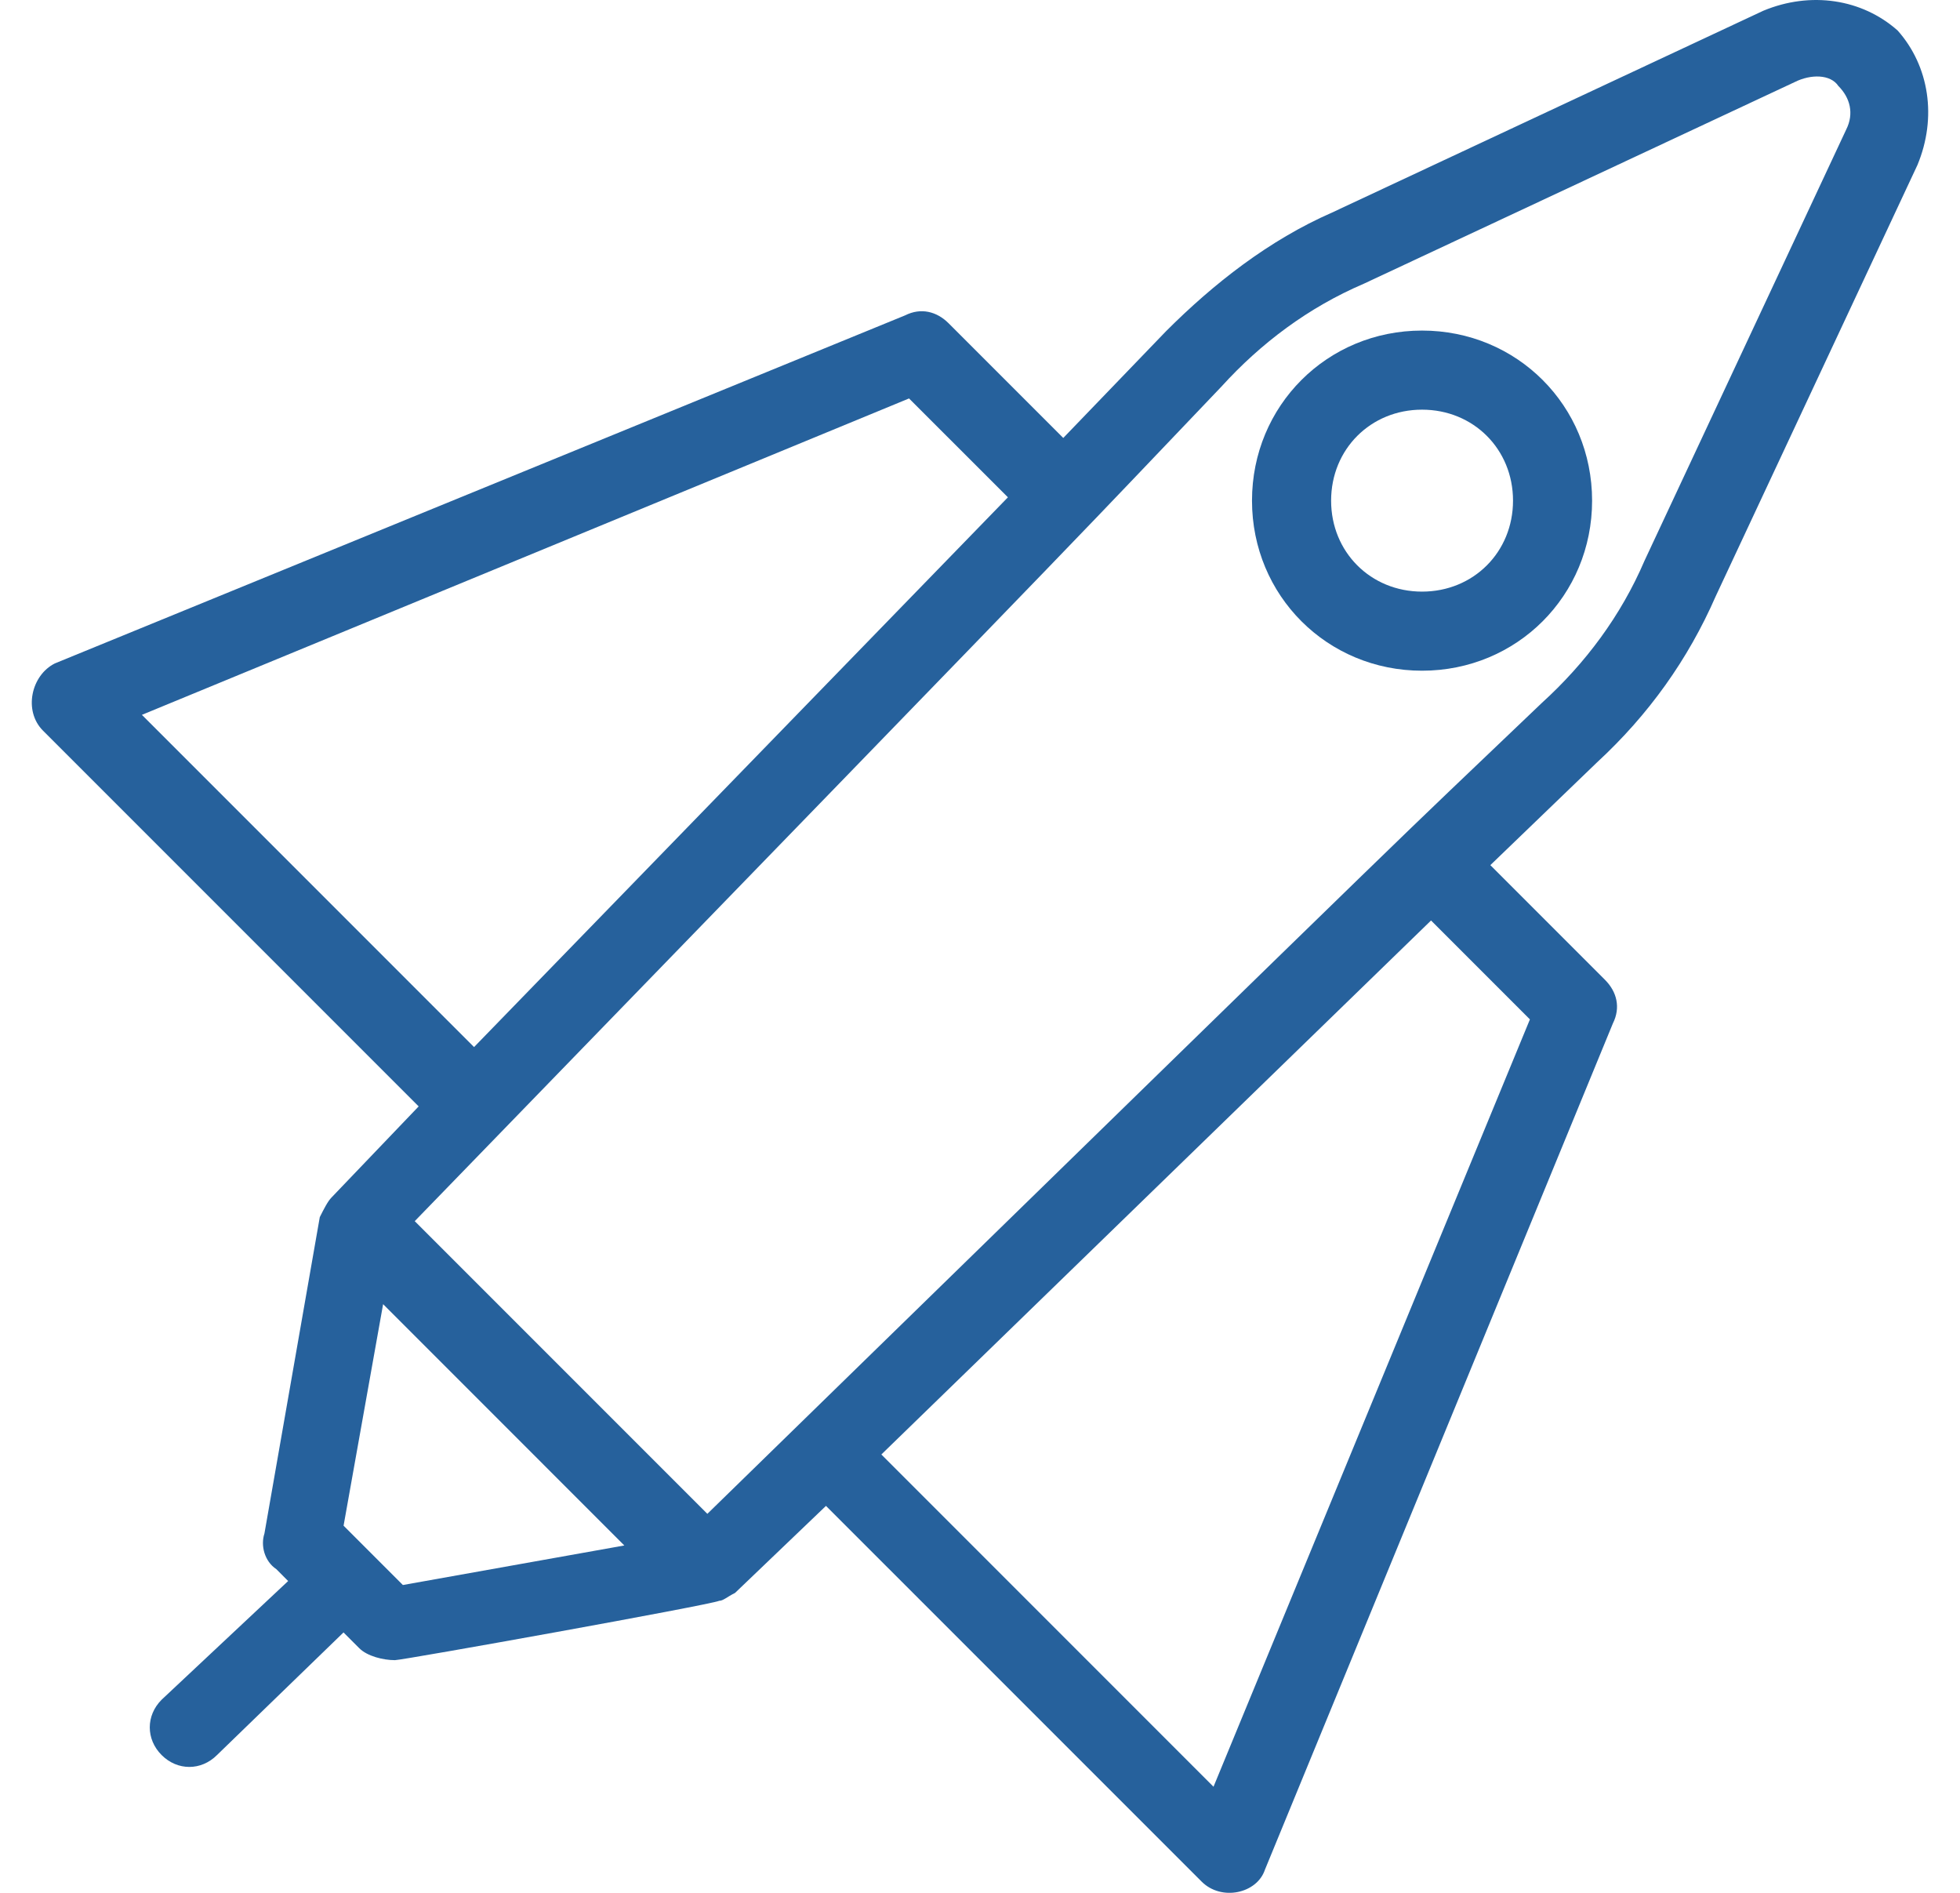 <svg width="58" height="56" viewBox="0 0 58 56" fill="none" xmlns="http://www.w3.org/2000/svg">
<path d="M56.156 0.904C55.102 -0.032 53.581 -0.266 52.177 0.319L39.421 6.287C37.549 7.106 35.911 8.393 34.506 9.798L31.464 12.957L28.071 9.564C27.72 9.213 27.251 9.095 26.784 9.33L1.624 19.627C0.921 19.978 0.688 21.031 1.272 21.616L12.389 32.733L9.814 35.424C9.697 35.541 9.581 35.775 9.463 36.009L7.825 45.37C7.708 45.721 7.825 46.19 8.176 46.423L8.527 46.775L4.783 50.286C4.315 50.754 4.315 51.456 4.783 51.924C5.251 52.392 5.953 52.392 6.421 51.924L10.165 48.296L10.634 48.765C10.868 48.998 11.336 49.116 11.687 49.116C11.921 49.116 21.048 47.477 21.283 47.36C21.4 47.36 21.517 47.243 21.751 47.127L24.442 44.552L35.559 55.668C36.144 56.253 37.197 56.02 37.431 55.317L47.729 30.276C47.963 29.808 47.846 29.34 47.495 28.989L44.102 25.595L47.261 22.553C48.783 21.149 49.953 19.511 50.772 17.638L56.74 4.883C57.325 3.478 57.091 1.956 56.155 0.903L56.156 0.904ZM4.199 21.149L26.9 11.788L29.826 14.713L14.028 30.978L4.199 21.149ZM11.922 46.893L10.167 45.138L11.337 38.584L18.475 45.723L11.922 46.893ZM35.91 52.861L26.081 43.031L42.347 27.233L45.273 30.159L35.91 52.861ZM54.634 3.83L48.666 16.585C47.964 18.223 46.911 19.628 45.624 20.798C40.358 25.83 44.688 21.617 20.932 44.787C13.911 37.766 15.783 39.639 12.273 36.128C35.325 12.372 31.113 16.702 36.145 11.437C37.315 10.149 38.719 9.096 40.358 8.394L53.113 2.426C53.581 2.192 54.166 2.192 54.4 2.543C54.751 2.894 54.868 3.362 54.634 3.83V3.83Z" fill="#26619C"/>
<path d="M42.081 9.78C39.273 9.78 37.049 12.003 37.049 14.812C37.049 17.62 39.273 19.843 42.081 19.843C44.89 19.843 47.113 17.62 47.113 14.812C47.113 12.003 44.89 9.78 42.081 9.78ZM42.081 17.503C40.56 17.503 39.39 16.332 39.39 14.812C39.39 13.29 40.56 12.12 42.081 12.12C43.603 12.12 44.773 13.29 44.773 14.812C44.773 16.333 43.602 17.503 42.081 17.503Z" fill="#26619C"/>
</svg>
